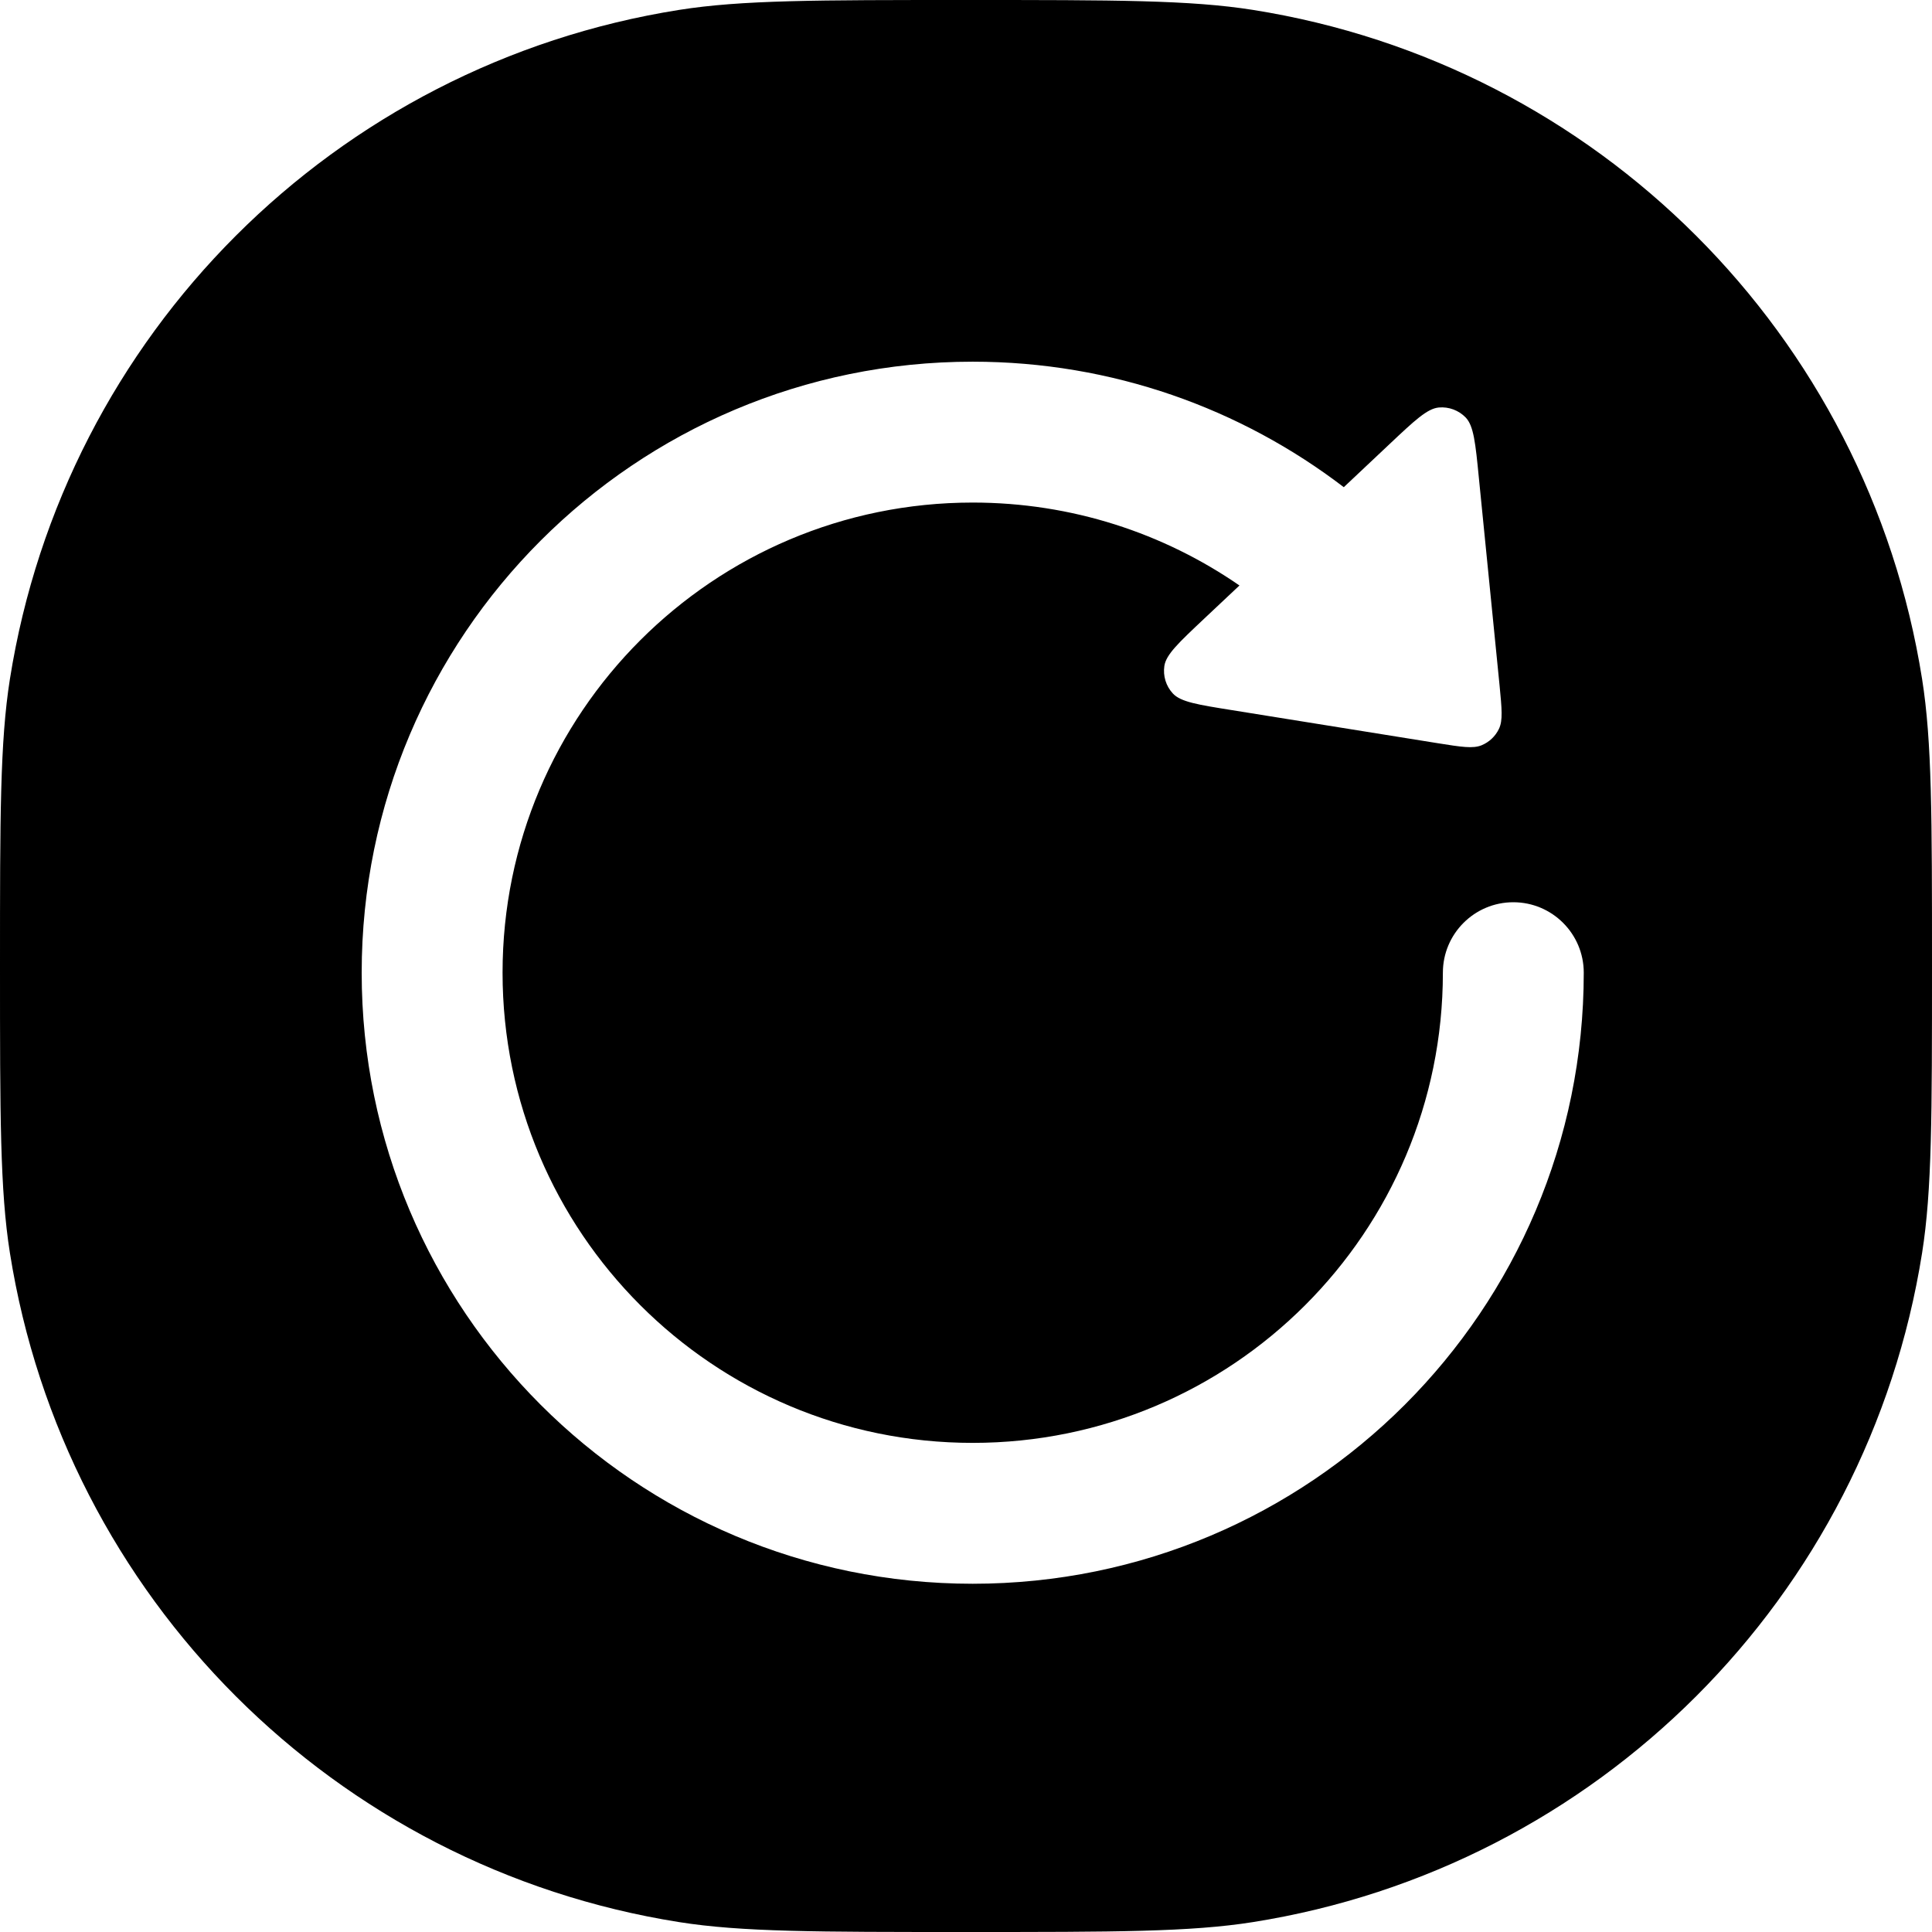 <svg width="24" height="24" viewBox="0 0 24 24" fill="none" xmlns="http://www.w3.org/2000/svg">
<path fill-rule="evenodd" clip-rule="evenodd" d="M0.123 8.436C0 9.213 0 10.142 0 12C0 13.858 0 14.787 0.123 15.564C0.801 19.843 4.157 23.199 8.436 23.877C9.213 24 10.142 24 12 24C13.858 24 14.787 24 15.564 23.877C19.843 23.199 23.199 19.843 23.877 15.564C24 14.787 24 13.858 24 12C24 10.142 24 9.213 23.877 8.436C23.199 4.157 19.843 0.801 15.564 0.123C14.787 0 13.858 0 12 0C10.142 0 9.213 0 8.436 0.123C4.157 0.801 0.801 4.157 0.123 8.436ZM12.083 6.243C8.858 6.243 6.243 8.858 6.243 12.083C6.243 15.309 8.858 17.924 12.083 17.924C15.309 17.924 17.924 15.309 17.924 12.083C17.924 11.6 18.316 11.208 18.799 11.208C19.282 11.208 19.674 11.6 19.674 12.083C19.674 16.275 16.276 19.674 12.083 19.674C7.891 19.674 4.493 16.275 4.493 12.083C4.493 7.891 7.891 4.493 12.083 4.493C13.817 4.493 15.415 5.075 16.693 6.052L17.259 5.519C17.573 5.223 17.73 5.075 17.874 5.062C17.998 5.051 18.121 5.097 18.208 5.187C18.307 5.291 18.329 5.506 18.371 5.936L18.628 8.513C18.656 8.804 18.671 8.95 18.62 9.055C18.576 9.147 18.499 9.219 18.405 9.258C18.297 9.302 18.153 9.279 17.864 9.233L15.306 8.822C14.88 8.754 14.666 8.72 14.569 8.614C14.484 8.522 14.446 8.397 14.464 8.273C14.485 8.131 14.643 7.983 14.957 7.687L15.397 7.273C14.455 6.623 13.314 6.243 12.083 6.243Z" fill="black"/>
</svg>
